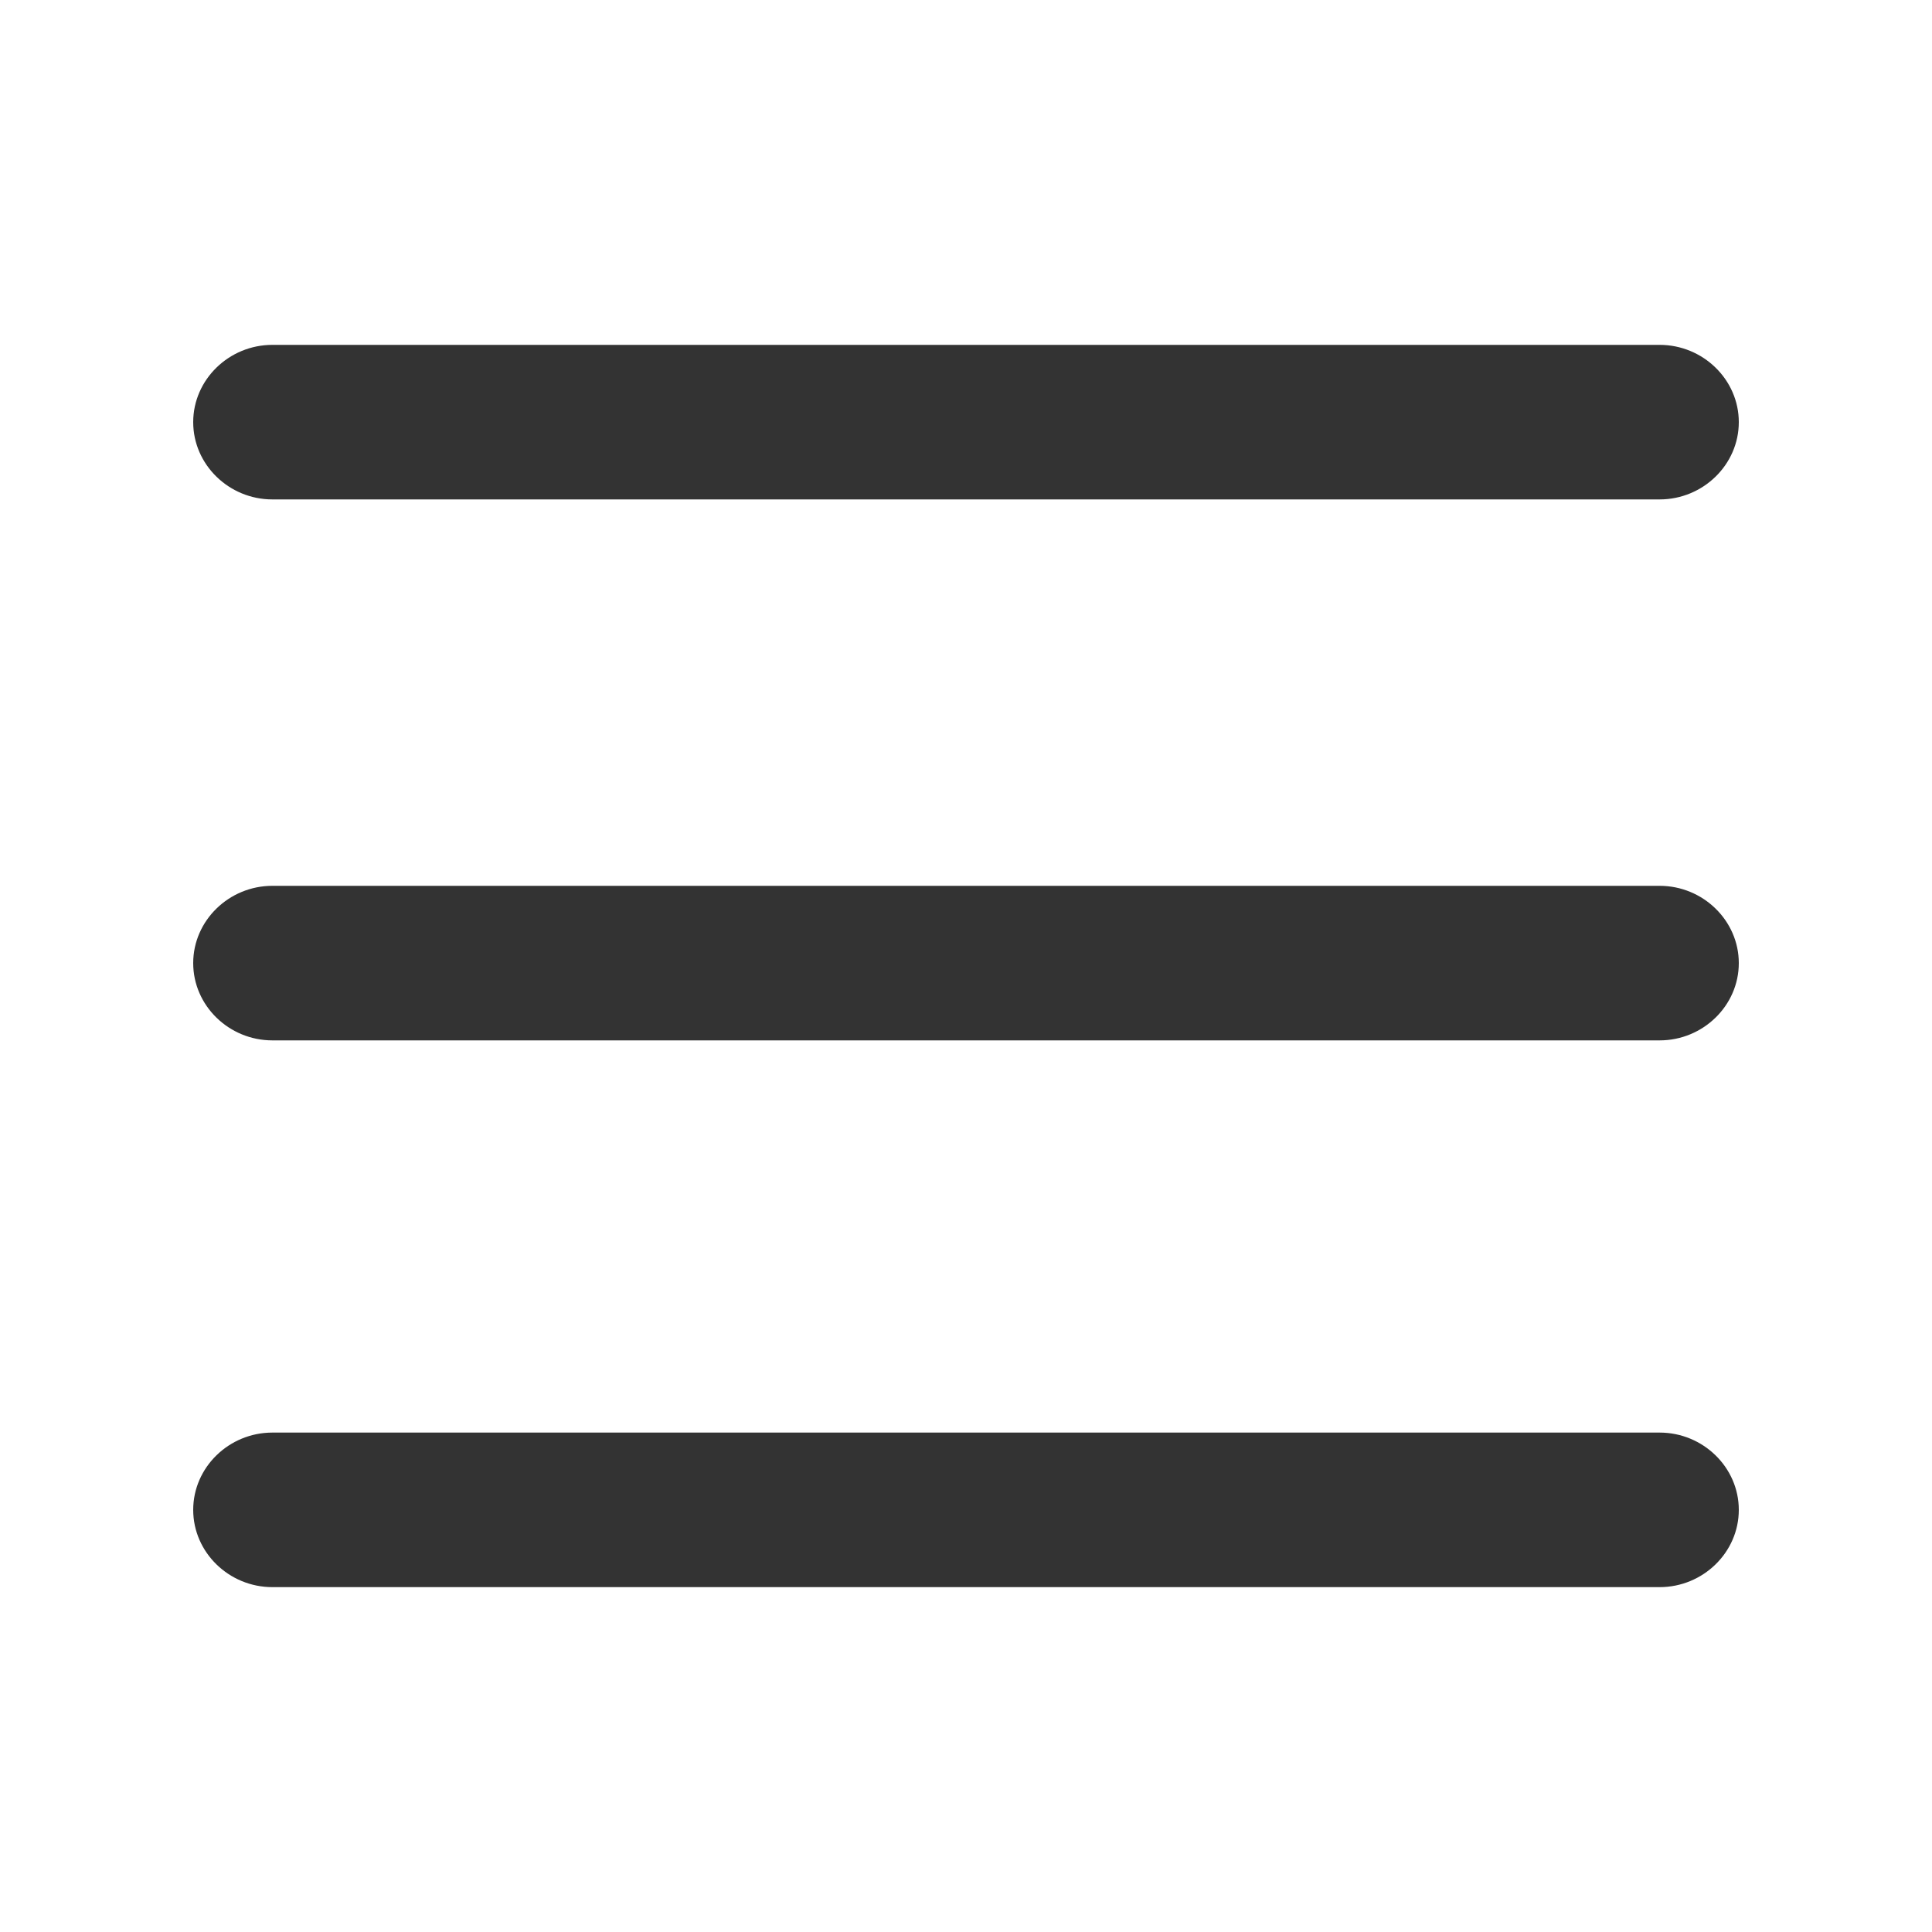 <?xml version="1.0" encoding="utf-8"?>
<!-- Generator: Adobe Illustrator 24.2.1, SVG Export Plug-In . SVG Version: 6.00 Build 0)  -->
<svg version="1.1" id="图层_2" xmlns="http://www.w3.org/2000/svg" xmlns:xlink="http://www.w3.org/1999/xlink" x="0px" y="0px"
	 viewBox="0 0 200 200" enable-background="new 0 0 200 200" xml:space="preserve">
<g>
	<path fill="#333333" d="M28.2,51.7h143.6c4.5,0,8.2-3.6,8.2-8c0-4.4-3.7-8-8.2-8H28.2c-4.5,0-8.2,3.6-8.2,8S23.7,51.7,28.2,51.7z
		 M171.8,91.7H28.2c-4.5,0-8.2,3.6-8.2,8c0,4.4,3.7,8,8.2,8h143.6c4.5,0,8.2-3.6,8.2-8C180,95.3,176.3,91.7,171.8,91.7L171.8,91.7z
		 M171.8,148.3H28.2c-4.5,0-8.2,3.6-8.2,8c0,4.4,3.7,8,8.2,8h143.6c4.5,0,8.2-3.6,8.2-8C180,151.9,176.3,148.3,171.8,148.3
		L171.8,148.3z"/>
</g>
</svg>
